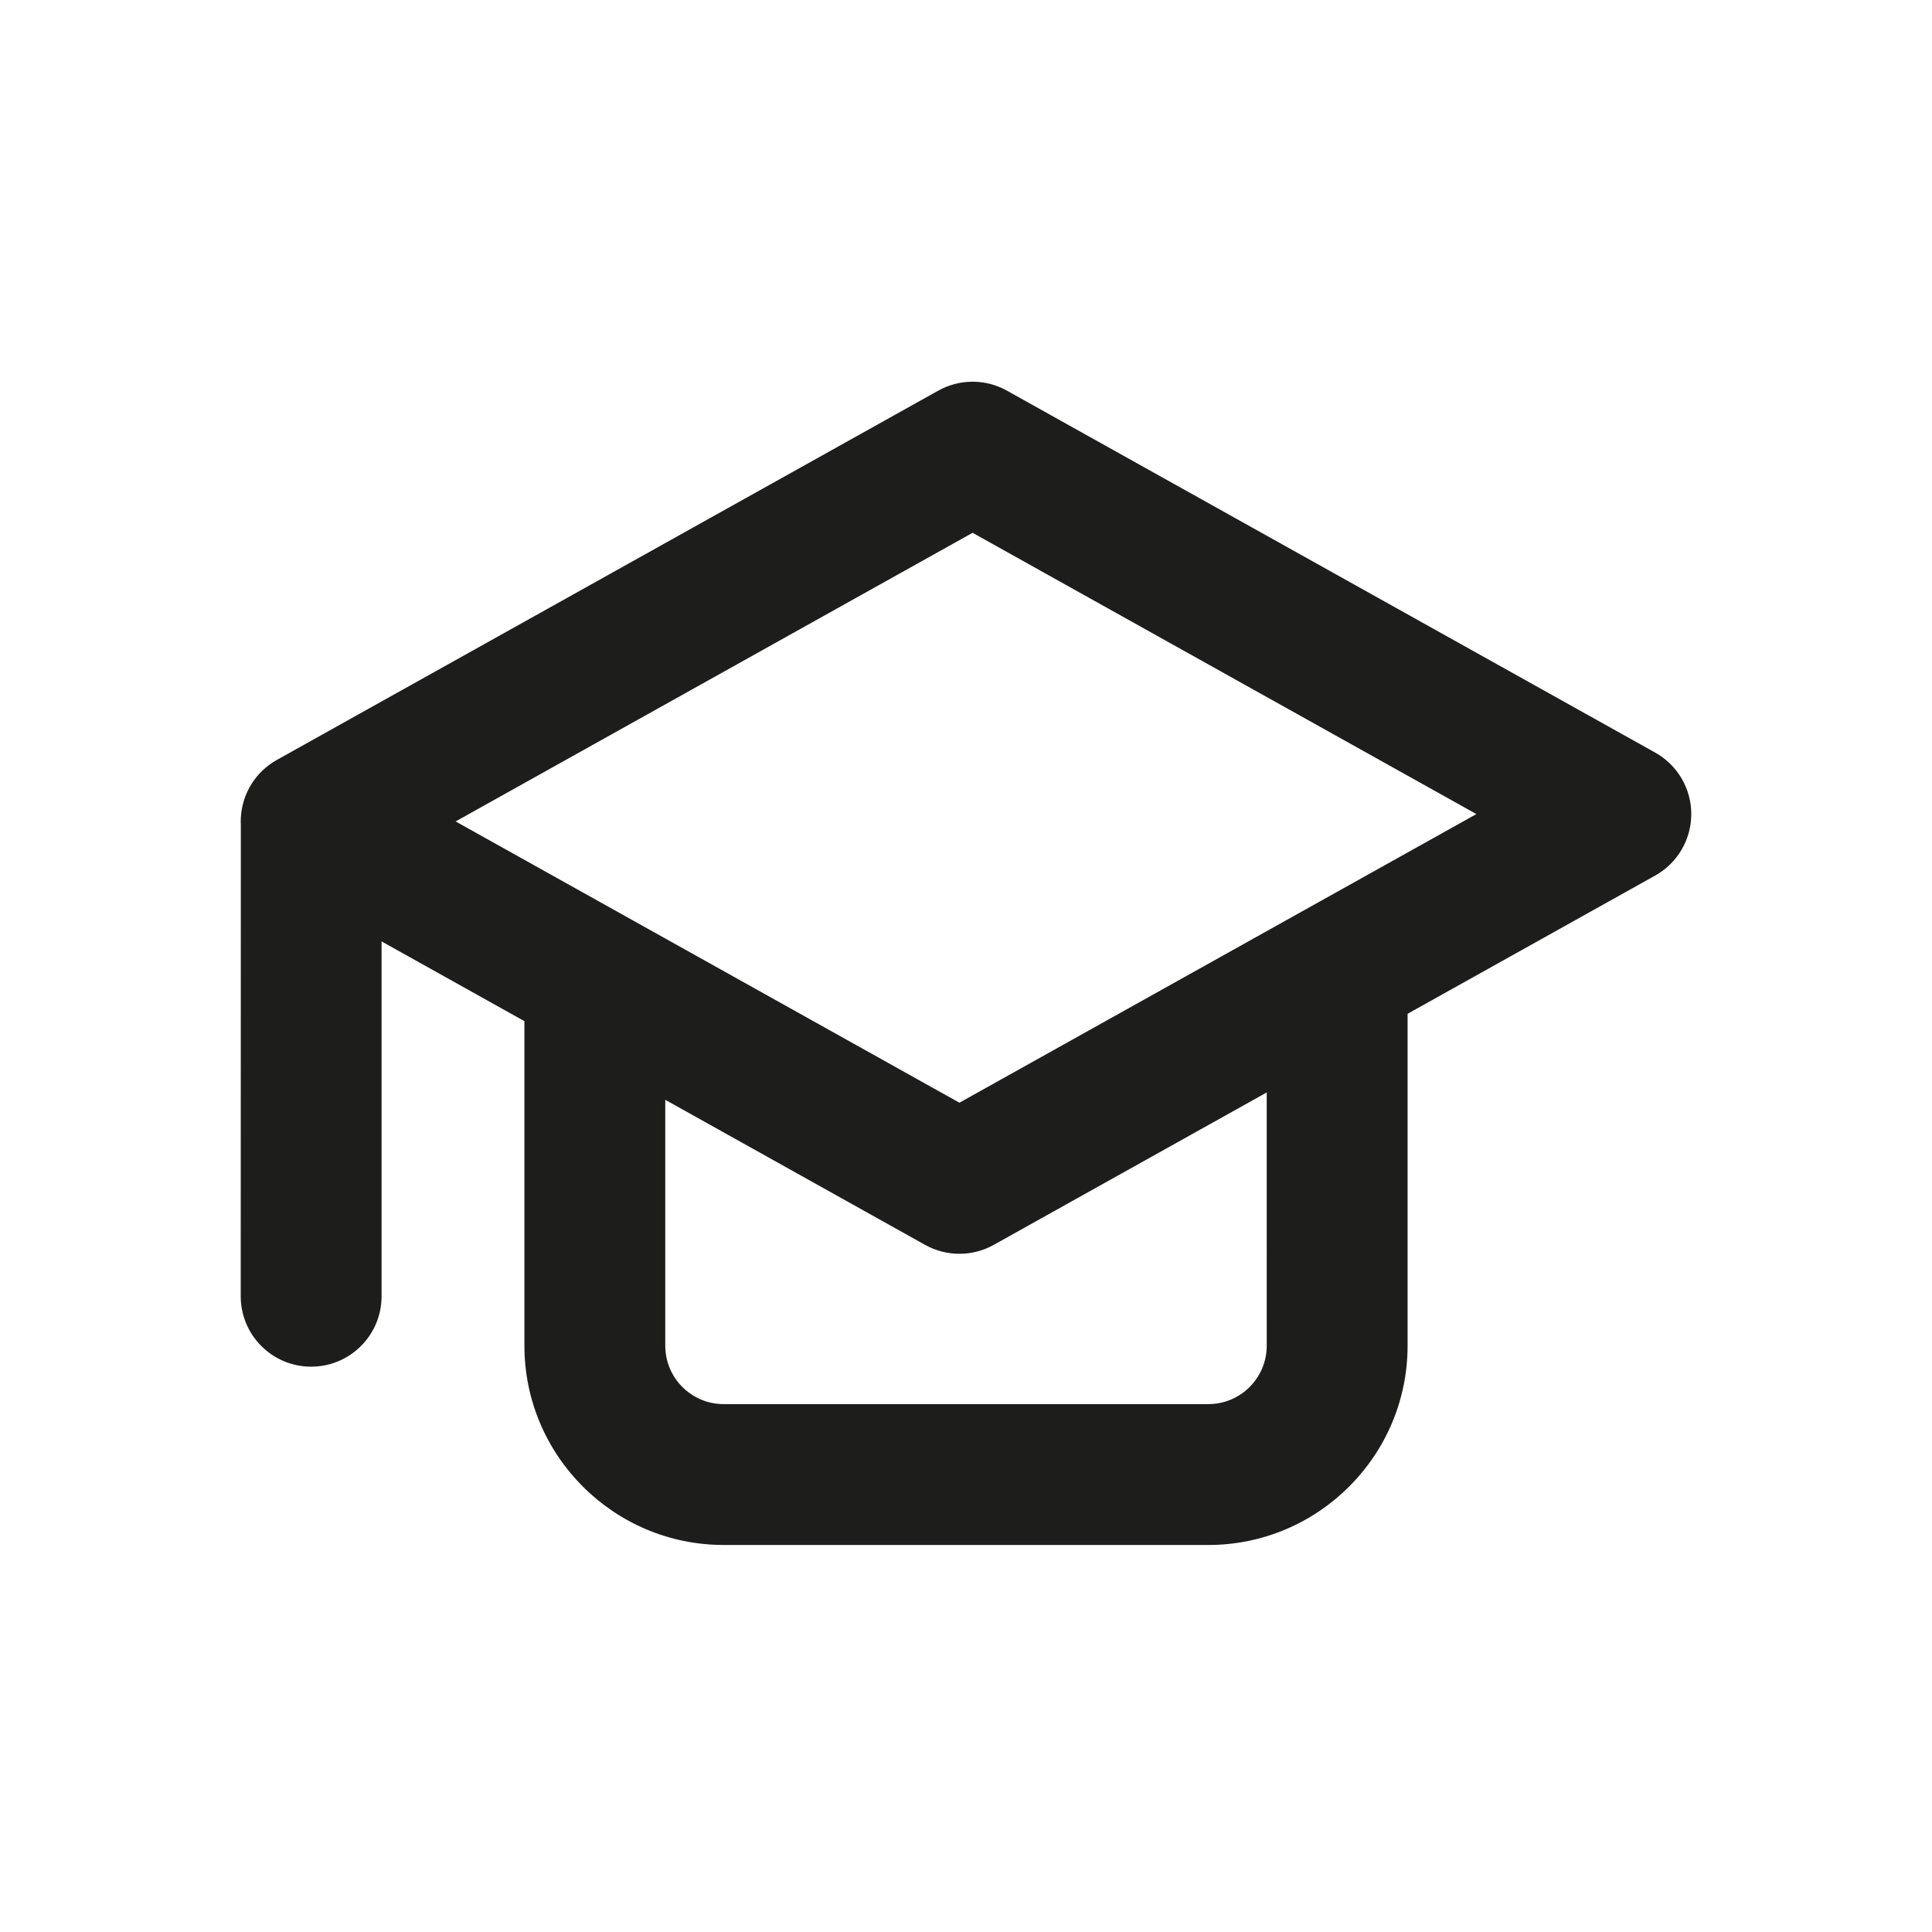 <?xml version="1.0" encoding="utf-8"?>
<!-- Generator: Adobe Illustrator 16.0.3, SVG Export Plug-In . SVG Version: 6.00 Build 0)  -->
<!DOCTYPE svg PUBLIC "-//W3C//DTD SVG 1.1//EN" "http://www.w3.org/Graphics/SVG/1.1/DTD/svg11.dtd">
<svg version="1.1" id="Warstwa_2_kopia" xmlns="http://www.w3.org/2000/svg" xmlns:xlink="http://www.w3.org/1999/xlink" x="0px"
	 y="0px" width="425.197px" height="425.197px" viewBox="0 0 425.197 425.197" enable-background="new 0 0 425.197 425.197"
	 xml:space="preserve">
<path fill="#1D1D1B" d="M364.274,165.628l-142.67-79.655c-4.695-2.622-10.416-2.621-15.111,0l-145.57,81.275
	c-4.66,2.602-7.63,7.406-7.916,12.696c0,0.008-0.004,0.02-0.004,0.027v0.101c-0.011,0.236-0.024,0.471-0.024,0.708
	c0,0.234,0.013,0.466,0.023,0.699l-0.023,103.798c0,8.561,6.939,15.5,15.5,15.5s15.5-6.939,15.5-15.5v-78.092l31.437,17.552v71.436
	c0,24.177,19.669,43.846,43.846,43.846h106.677c24.177,0,43.846-19.669,43.846-43.846v-73.056l54.491-30.424
	c4.904-2.738,7.944-7.916,7.943-13.533C372.218,173.544,369.179,168.367,364.274,165.628z M278.783,296.174
	c0,7.083-5.763,12.846-12.846,12.846H159.261c-7.084,0-12.847-5.763-12.847-12.846v-54.127l57.178,31.924
	c2.348,1.311,4.952,1.966,7.556,1.966s5.208-0.655,7.556-1.966l60.079-33.544V296.174z M211.148,242.686l-110.875-61.904
	l113.776-63.524l110.875,61.904L211.148,242.686z"/>
</svg>

